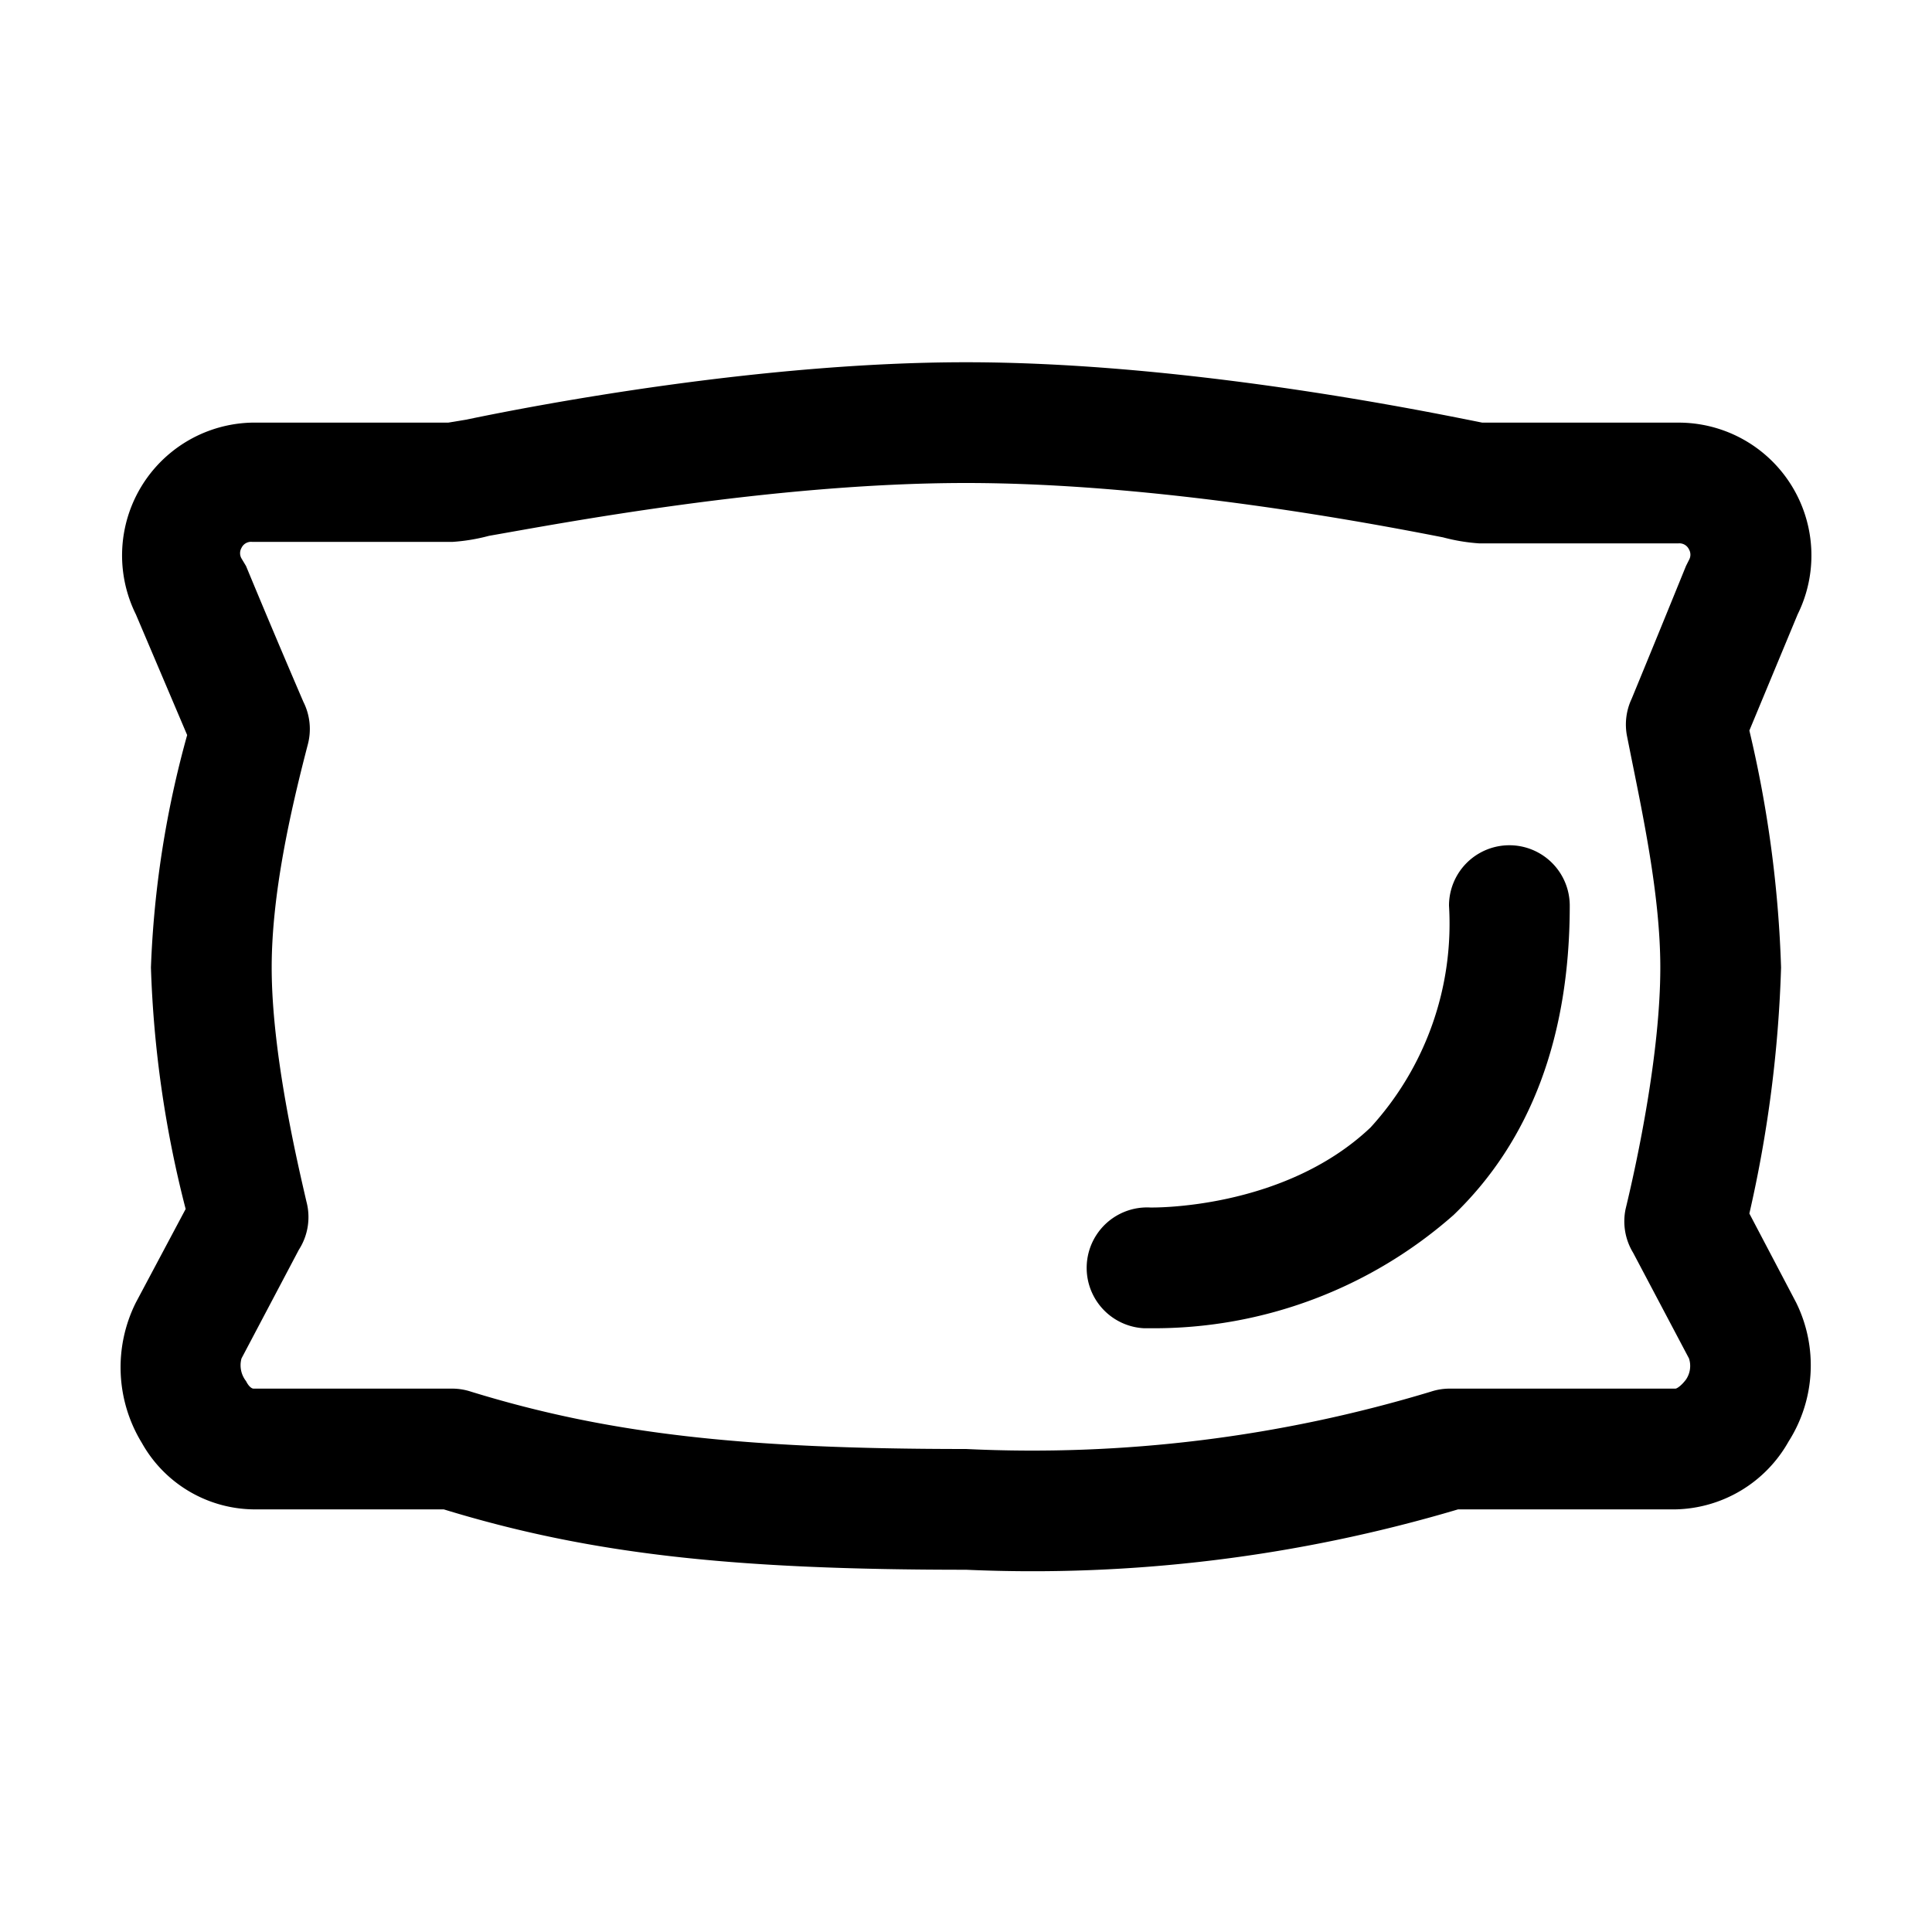 <svg xmlns="http://www.w3.org/2000/svg" viewBox="0 0 128 128"><path d="M115.9 80.4a84.1 84.1 0 0 0 2.1-16.3 78.3 78.3 0 0 0-2.1-15.7l3.2-7.7a8.8 8.8 0 0 0-7.9-12.7h-13l-1-.2c-5-1-19.6-3.8-33.2-3.8s-28.3 2.8-33.1 3.8l-1.2.2h-13A8.8 8.8 0 0 0 9 40.7l3.4 8A66.3 66.3 0 0 0 10 64.1a73.2 73.2 0 0 0 2.3 16L9 86.3a9.6 9.6 0 0 0 .4 9.3 8.6 8.6 0 0 0 7.4 4.4h12.6c9.8 3 19.3 4 34.6 4a99 99 0 0 0 32.6-4H111a8.8 8.8 0 0 0 7.5-4.5 9.4 9.4 0 0 0 .5-9.2zm-8.1-31.6l.2 1c.8 4 2 9.5 2 14.3 0 5.6-1.5 12.7-2.3 16a4 4 0 0 0 .5 2.9l3.7 7a1.6 1.6 0 0 1-.2 1.4c-.3.4-.6.6-.7.6H96a4 4 0 0 0-1.2.2A91.2 91.2 0 0 1 64 96c-14.8 0-23.7-1-32.8-3.8A4 4 0 0 0 30 92H16.8c-.1 0-.3-.1-.5-.5A1.7 1.7 0 0 1 16 90l3.8-7.2a4 4 0 0 0 .5-3.2C19.7 77 18 69.8 18 64.1c0-4.8 1.2-10.2 2.4-14.8a4 4 0 0 0-.3-2.8 730 730 0 0 1-3.8-9L16 37a.7.7 0 0 1 0-.7.7.7 0 0 1 .7-.4H30a12.5 12.5 0 0 0 2.4-.4C37 34.7 51.1 32 64 32s27 2.7 31.6 3.6a12.5 12.5 0 0 0 2.4.4h13.2a.7.7 0 0 1 .7.4.7.7 0 0 1 0 .7l-.2.4a2013 2013 0 0 1-3.6 8.8 4 4 0 0 0-.3 2.5zM104 60c0 8.7-2.6 15.6-7.7 20.5a30 30 0 0 1-20 7.5h-.5a4 4 0 0 1 .4-8s8.8.2 14.6-5.3A20 20 0 0 0 96 60a4 4 0 0 1 8 0z"/></svg>